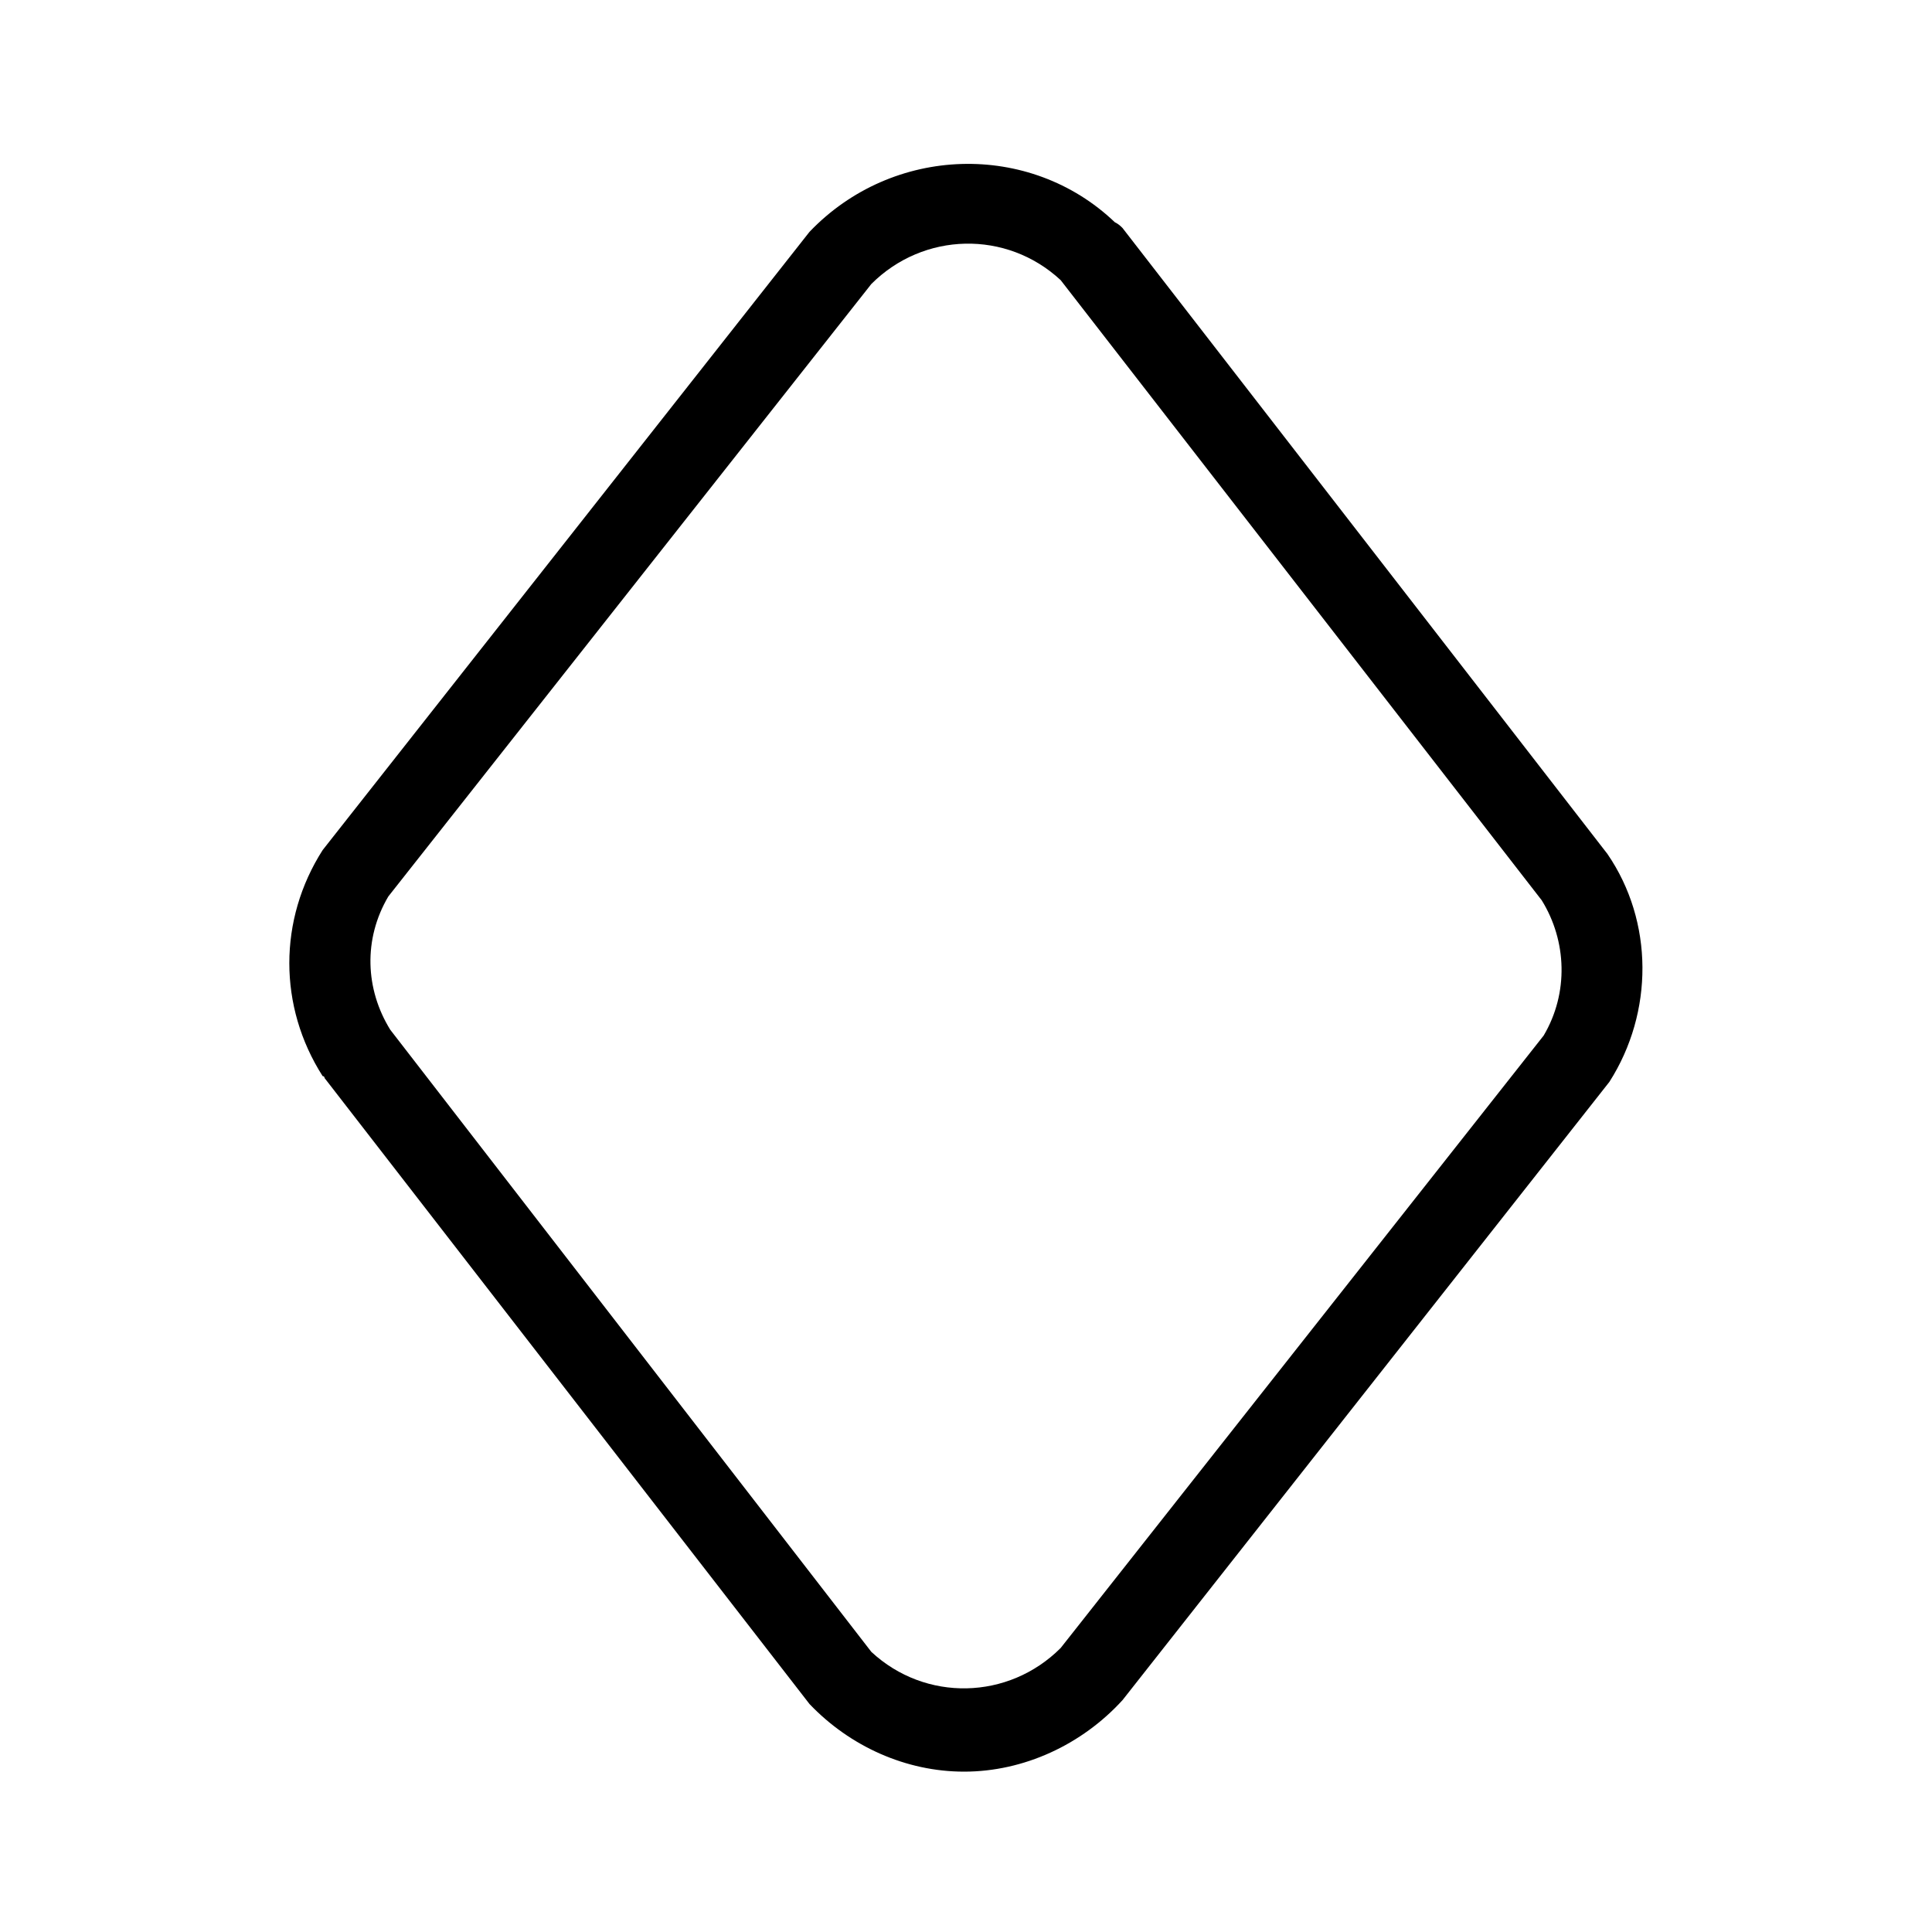 <svg xmlns="http://www.w3.org/2000/svg" width="24" height="24" viewBox="0 0 24 24">
<path d="M19.968 10.608l-6.024-7.776c-0.024-0.024-0.048-0.048-0.096-0.072-1.056-1.008-2.76-0.96-3.792 0.12l-6.048 7.68c-0.552 0.864-0.552 1.944 0 2.808 0.024 0 0.024 0.024 0.024 0.024l6.024 7.776c0.504 0.528 1.2 0.84 1.92 0.84 0.744 0 1.464-0.336 1.968-0.888l6.048-7.68c0.552-0.864 0.552-1.992-0.024-2.832zM19.176 12.864l-6 7.608c-0.648 0.648-1.68 0.672-2.352 0.048l-5.976-7.728c-0.312-0.504-0.336-1.128-0.024-1.656l6-7.608c0.648-0.648 1.68-0.672 2.352-0.048l5.976 7.704c0.312 0.504 0.336 1.152 0.024 1.68z"></path>
</svg>

